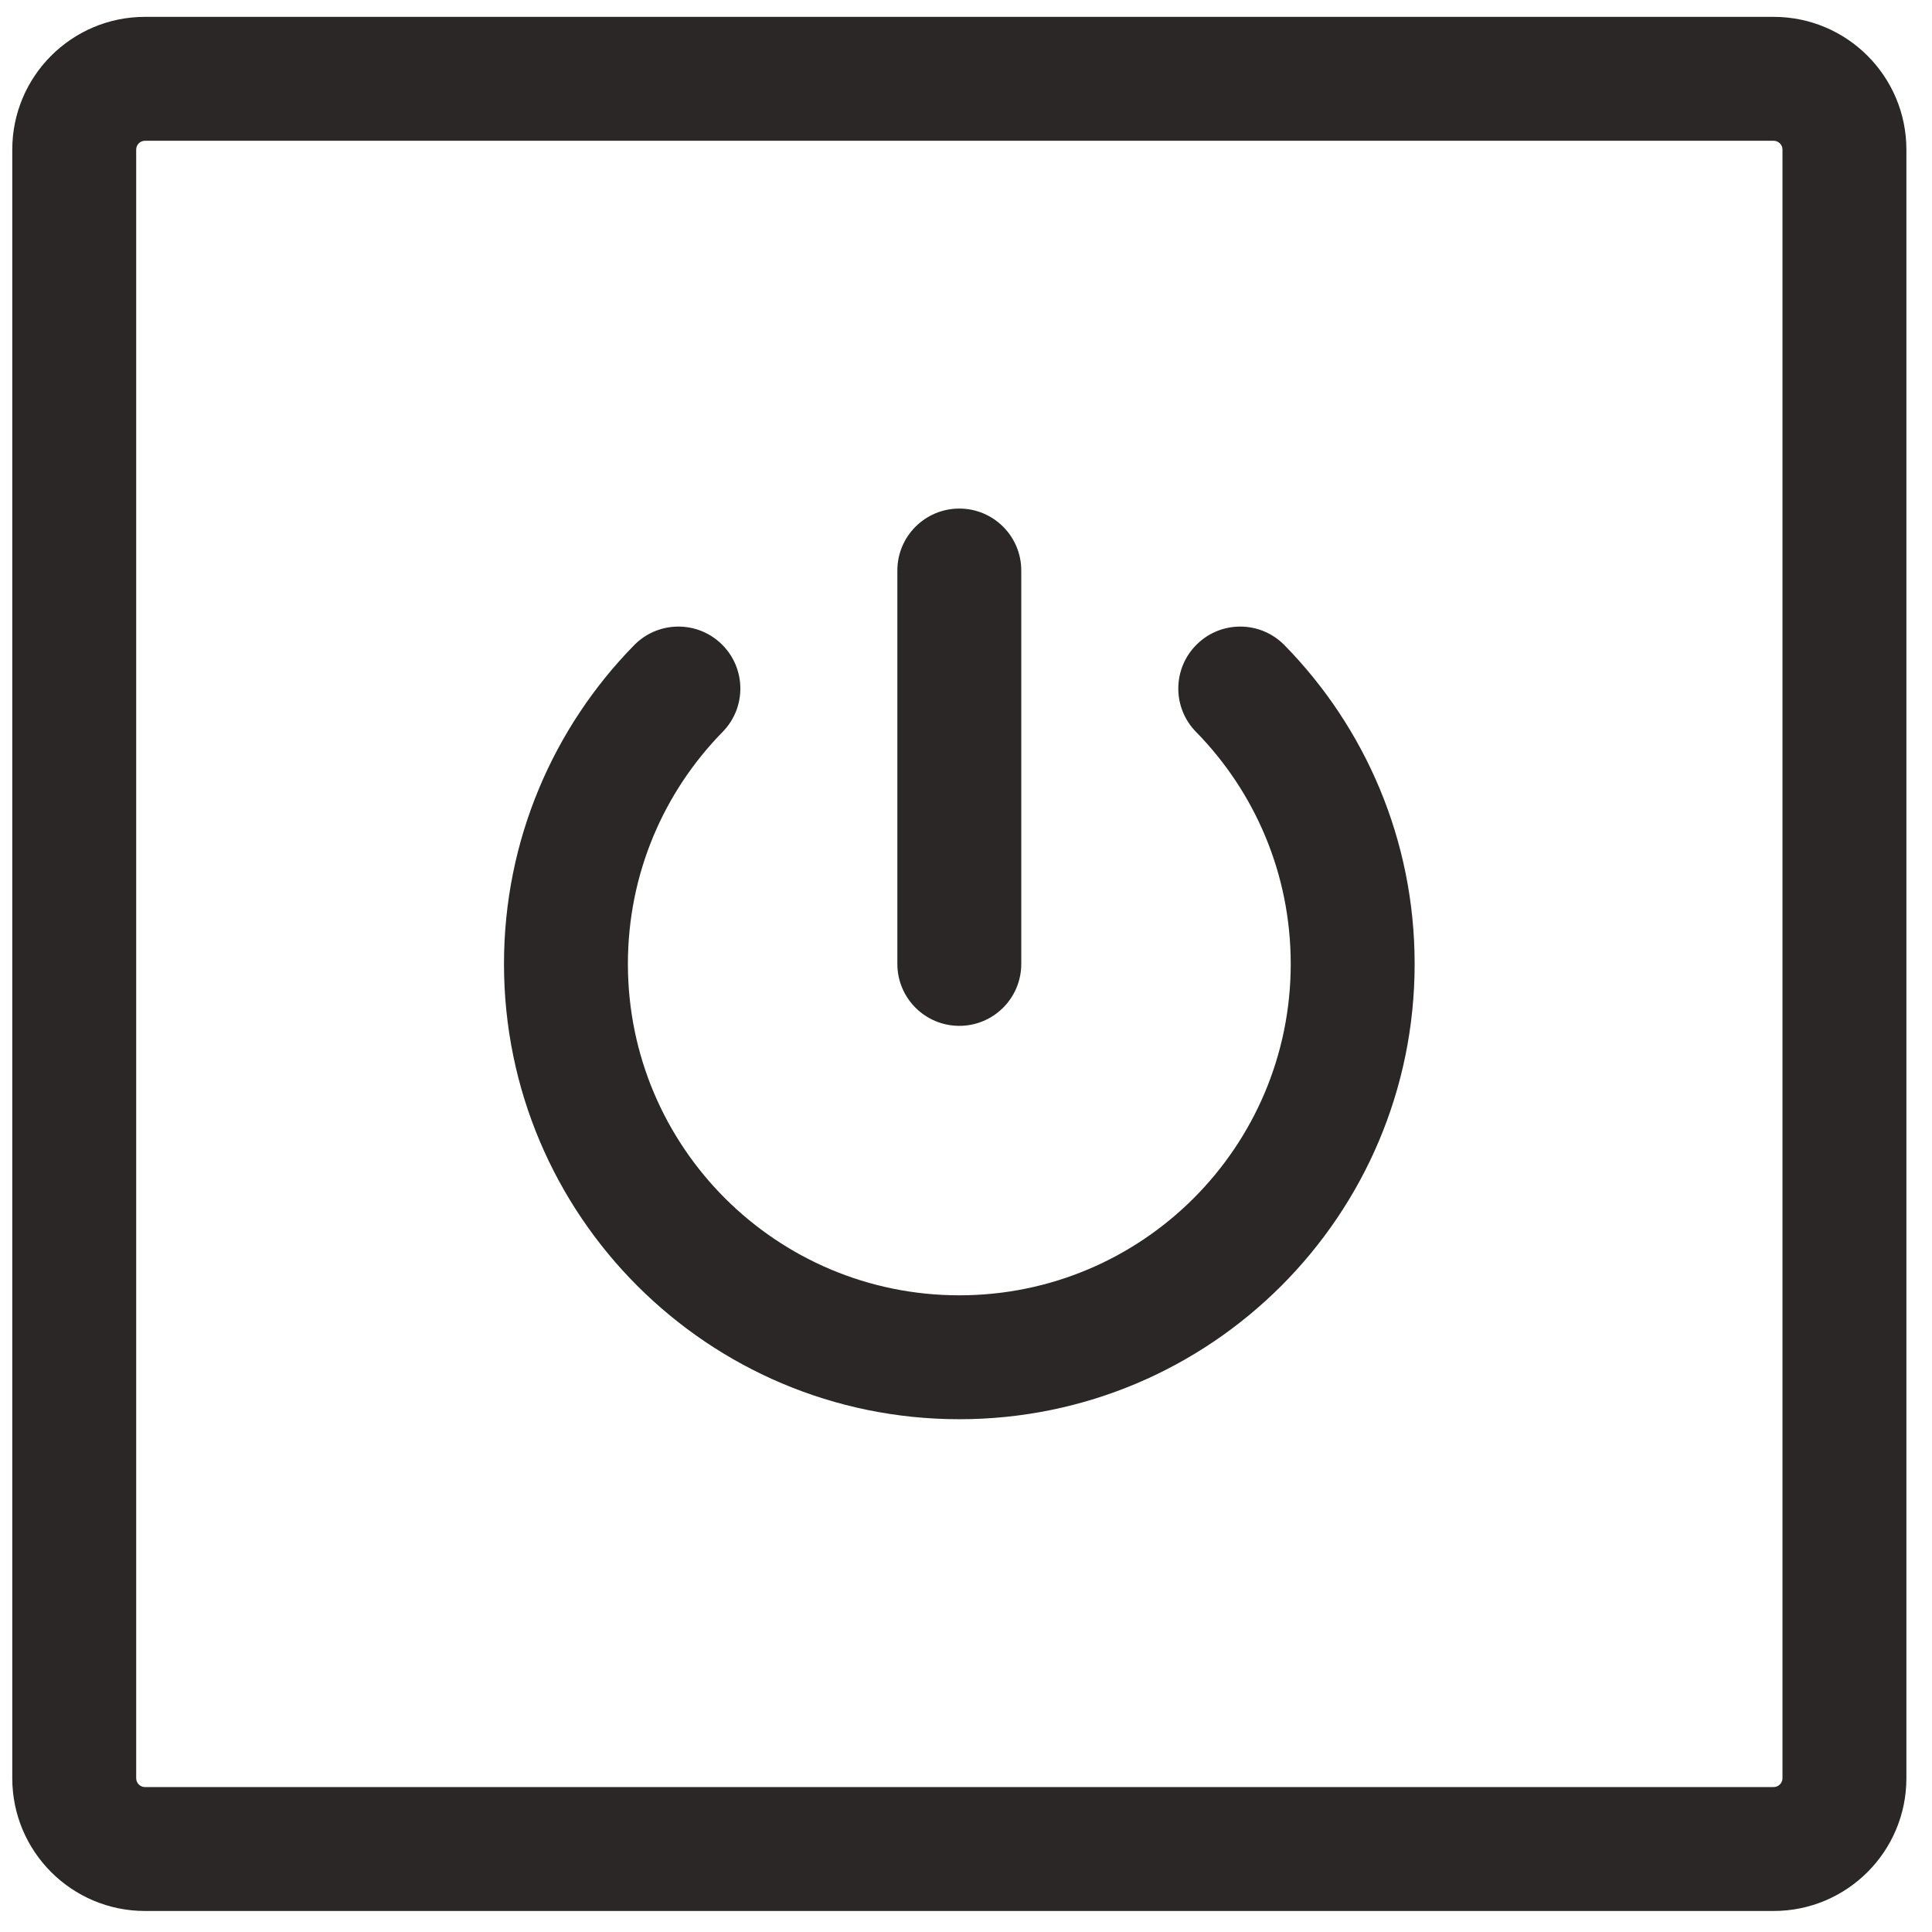 <svg width="51" height="51" viewBox="0 0 51 51" fill="none" xmlns="http://www.w3.org/2000/svg">
<path fill-rule="evenodd" clip-rule="evenodd" d="M0.324 3.95C0.324 2.014 1.893 0.445 3.828 0.445L46.819 0.445C48.755 0.445 50.324 2.014 50.324 3.95V46.94C50.324 48.876 48.755 50.445 46.819 50.445H3.828C1.893 50.445 0.324 48.876 0.324 46.94L0.324 3.95ZM3.828 3.716C3.699 3.716 3.595 3.82 3.595 3.95L3.595 46.94C3.595 47.069 3.699 47.174 3.828 47.174H46.819C46.948 47.174 47.053 47.069 47.053 46.94V3.95C47.053 3.82 46.948 3.716 46.819 3.716L3.828 3.716Z" fill="#2B2727"/>
<path fill-rule="evenodd" clip-rule="evenodd" d="M25.324 13.425C26.227 13.425 26.959 14.157 26.959 15.06V25.445C26.959 26.348 26.227 27.08 25.324 27.08C24.42 27.08 23.688 26.348 23.688 25.445V15.06C23.688 14.157 24.42 13.425 25.324 13.425ZM19.053 17.008C19.698 17.64 19.708 18.675 19.076 19.32C17.527 20.9 16.575 23.06 16.575 25.445C16.575 30.276 20.492 34.193 25.324 34.193C30.155 34.193 34.072 30.276 34.072 25.445C34.072 23.06 33.12 20.9 31.572 19.32C30.939 18.675 30.95 17.64 31.595 17.008C32.24 16.375 33.275 16.386 33.907 17.031C36.031 19.197 37.343 22.169 37.343 25.445C37.343 32.083 31.962 37.464 25.324 37.464C18.685 37.464 13.304 32.083 13.304 25.445C13.304 22.169 14.616 19.197 16.74 17.031C17.372 16.386 18.408 16.375 19.053 17.008Z" fill="#2B2727"/>
</svg>
